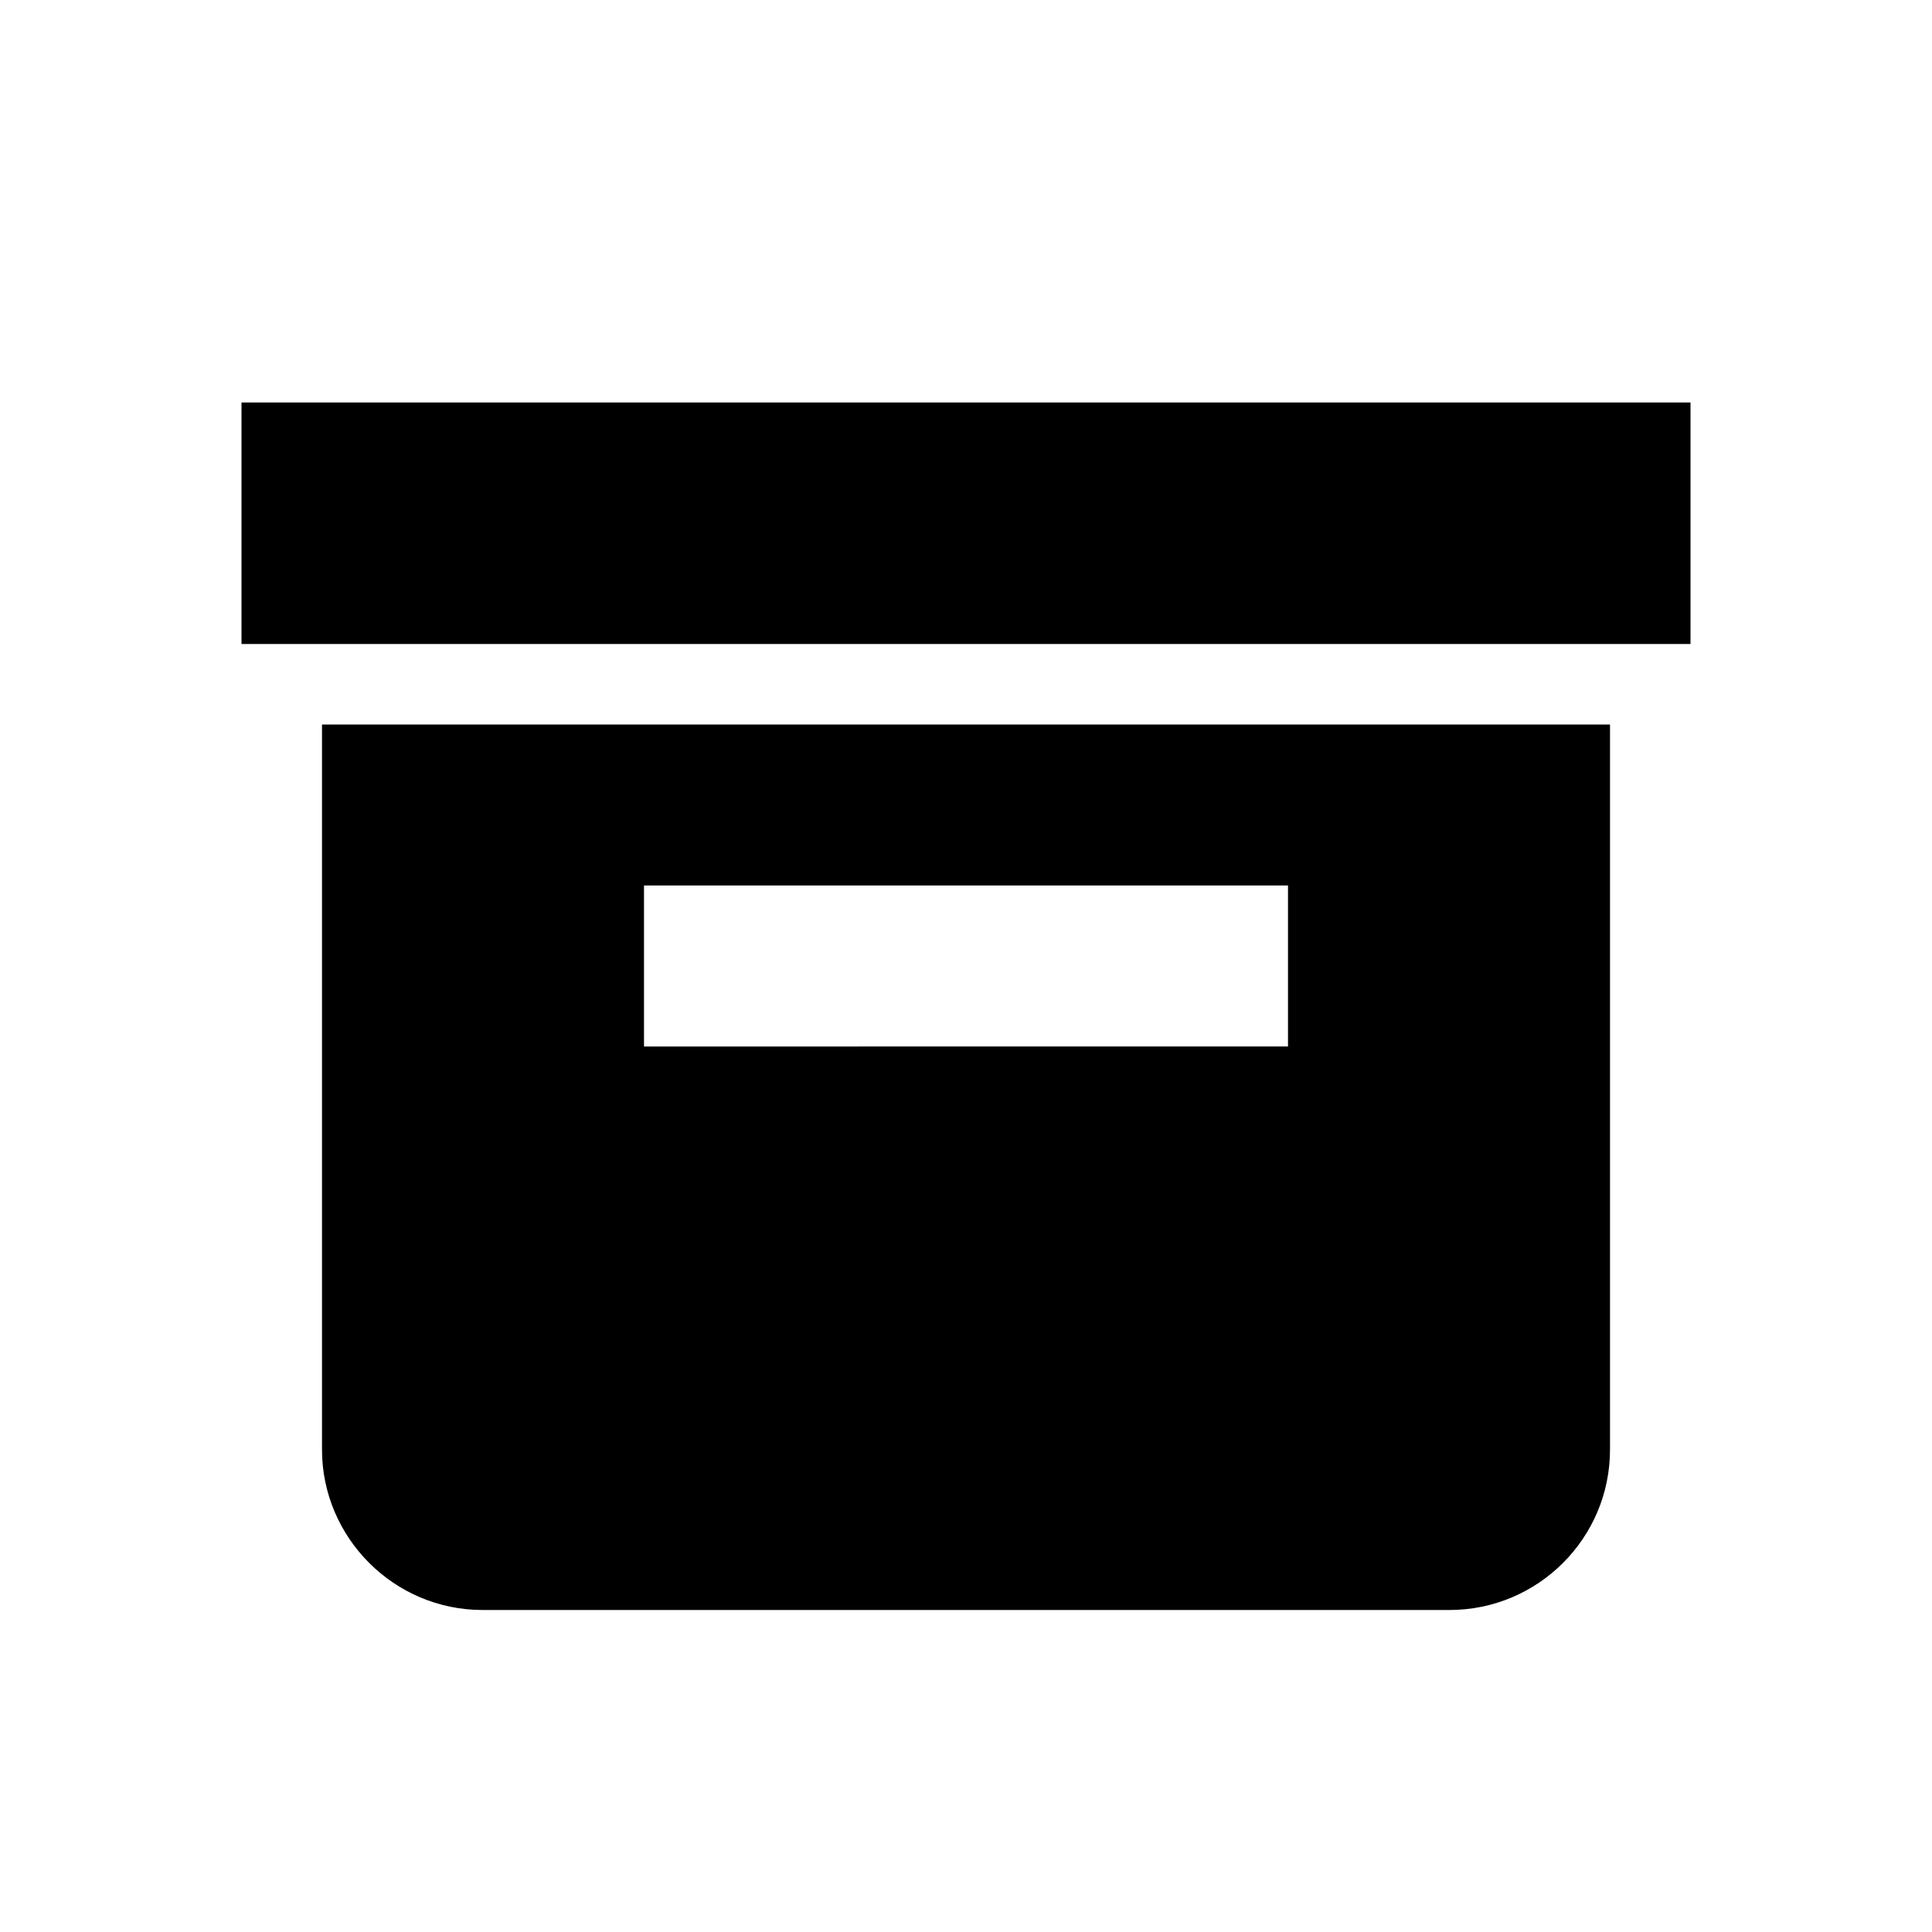 <svg xmlns="http://www.w3.org/2000/svg" viewBox="0 0 24 24">
  <g fill-rule="evenodd">
    <path d="M3 5h18v3H3zM4 9h16v9.008c0 1.1-.895 1.992-1.994 1.992H5.994C4.894 20 4 19.1 4 18.008V9zm4 2h8v2H8v-2z"/>
  </g>
</svg>